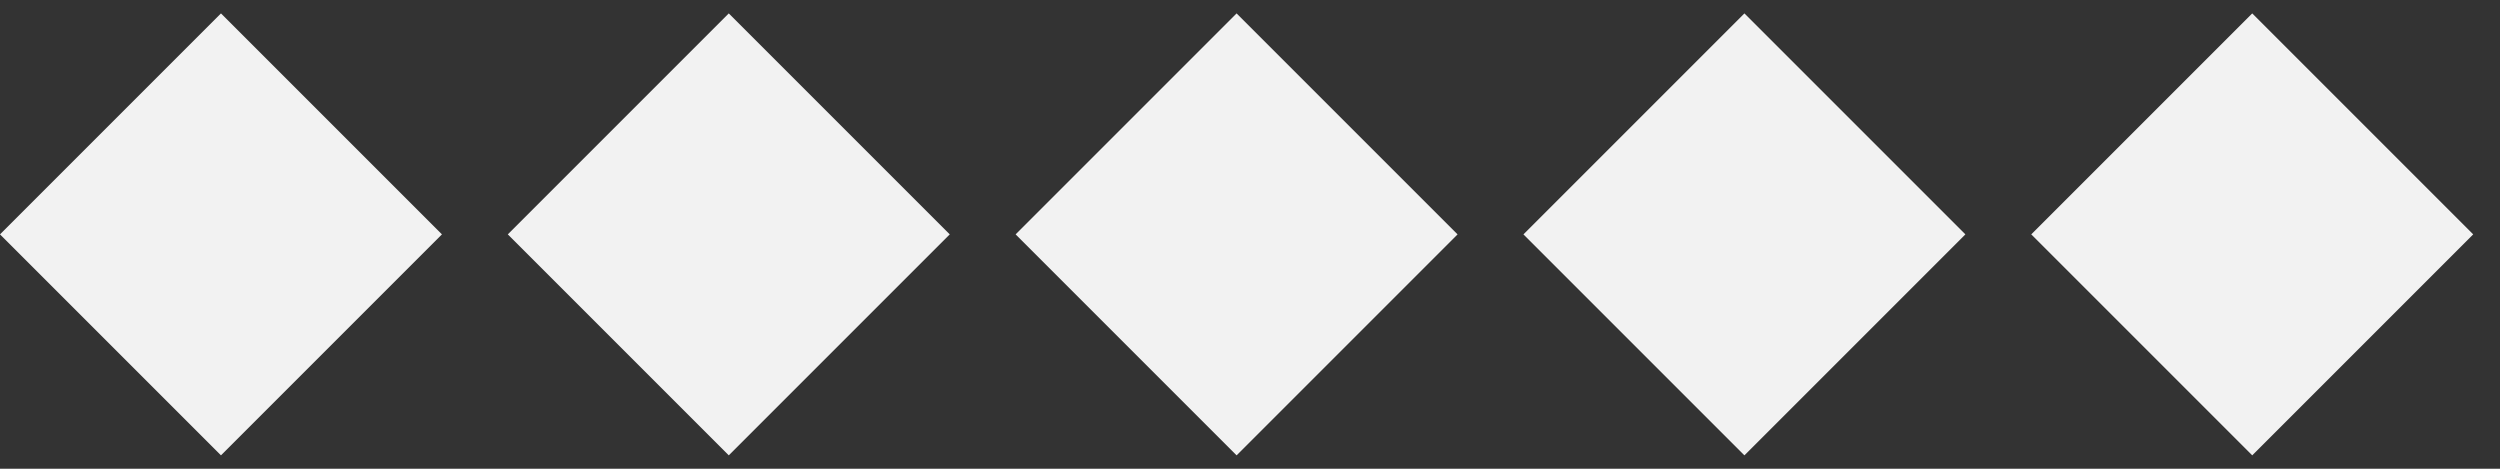 <svg width="64" height="12" viewBox="0 0 64 12" fill="none" xmlns="http://www.w3.org/2000/svg">
<rect x="0" y="0" width="64" height="12" fill="#333333" stroke="none"/>
<rect y="6" width="8" height="8" transform="rotate(-45 0 6)" fill="#F2F2F2"/>
<rect x="13" y="6" width="8" height="8" transform="rotate(-45 13 6)" fill="#F2F2F2"/>
<rect x="26" y="6" width="8" height="8" transform="rotate(-45 26 6)" fill="#F2F2F2"/>
<rect x="39" y="6" width="8" height="8" transform="rotate(-45 39 6)" fill="#F2F2F2"/>
<rect x="52" y="6" width="8" height="8" transform="rotate(-45 52 6)" fill="#F2F2F2"/>
</svg>

